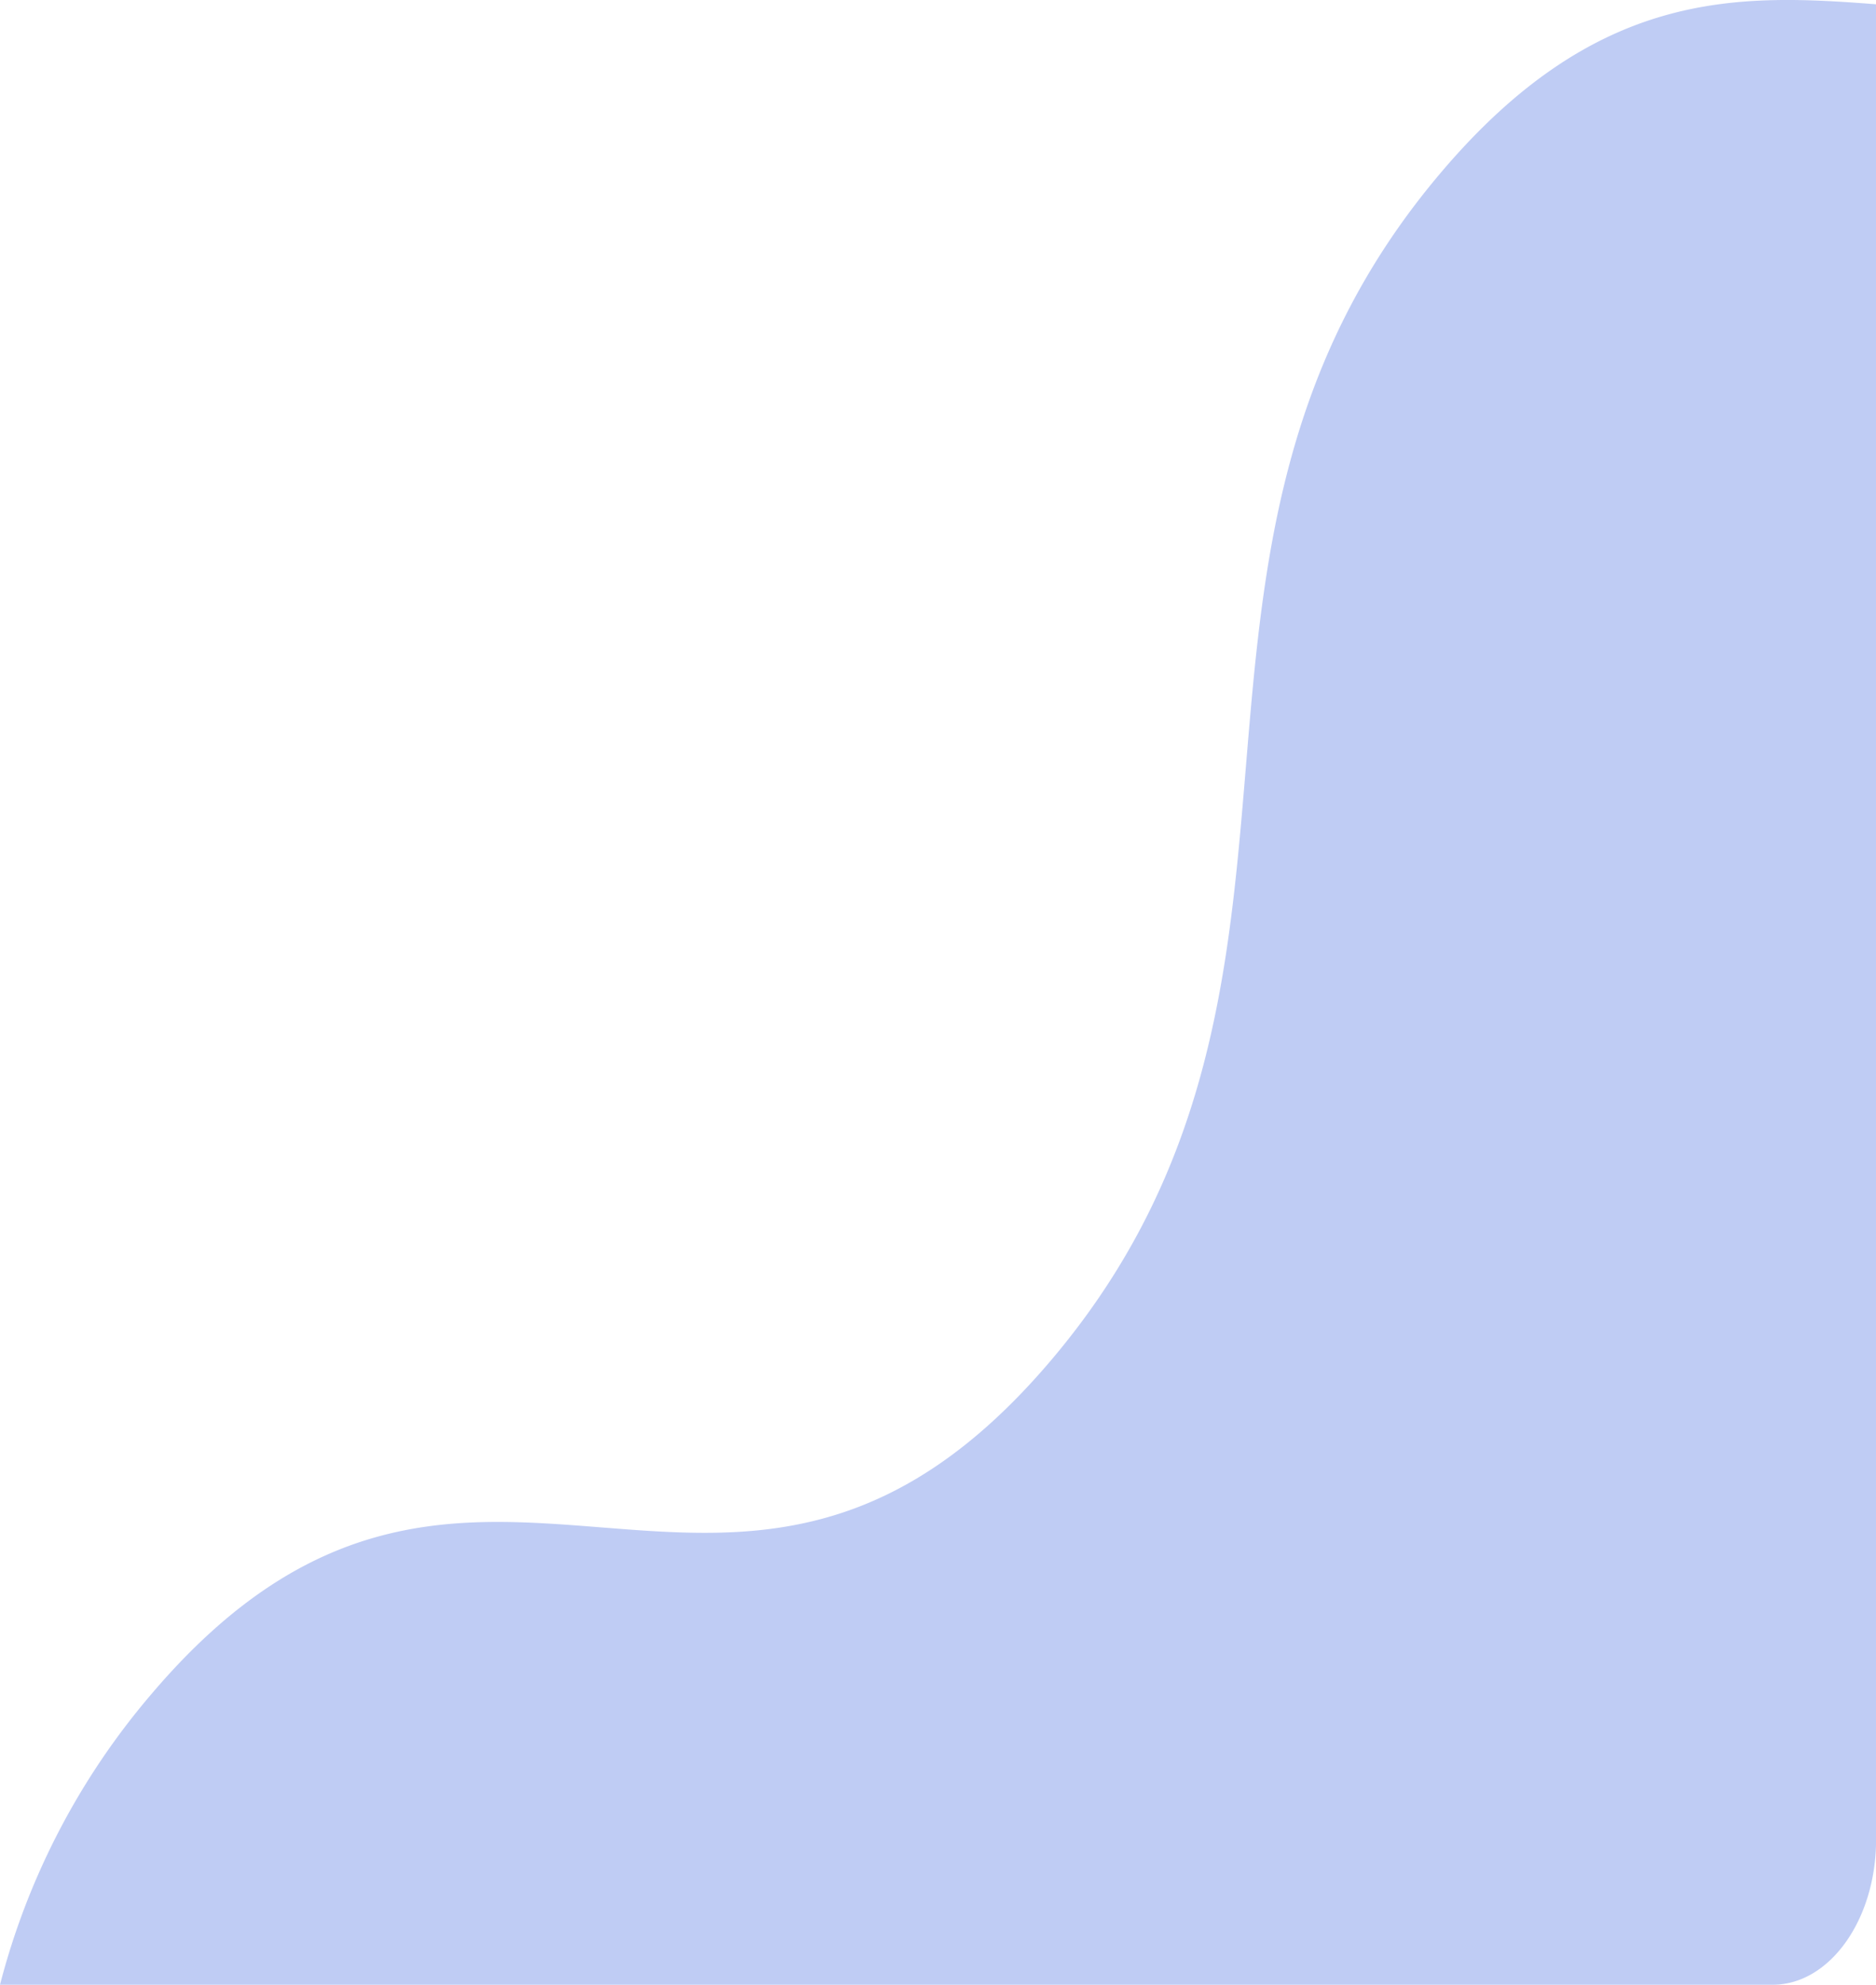 <svg xmlns="http://www.w3.org/2000/svg" width="99.222" height="104.923" viewBox="0 0 99.222 104.923"><defs><style>.a{fill:#0036d4;opacity:0.25;}</style></defs><path class="a" d="M-1398.116,2180.3h-93.754a38.426,38.426,0,0,1,7.974-15.327c17.056-20.123,30.579,2.416,47.628-17.7s3.539-42.652,20.6-62.765c8.23-9.715,15.646-9.478,23.025-8.907v97.028C-1392.648,2176.863-1395.1,2180.3-1398.116,2180.3Z" transform="translate(1491.87 -2075.375)"/></svg>